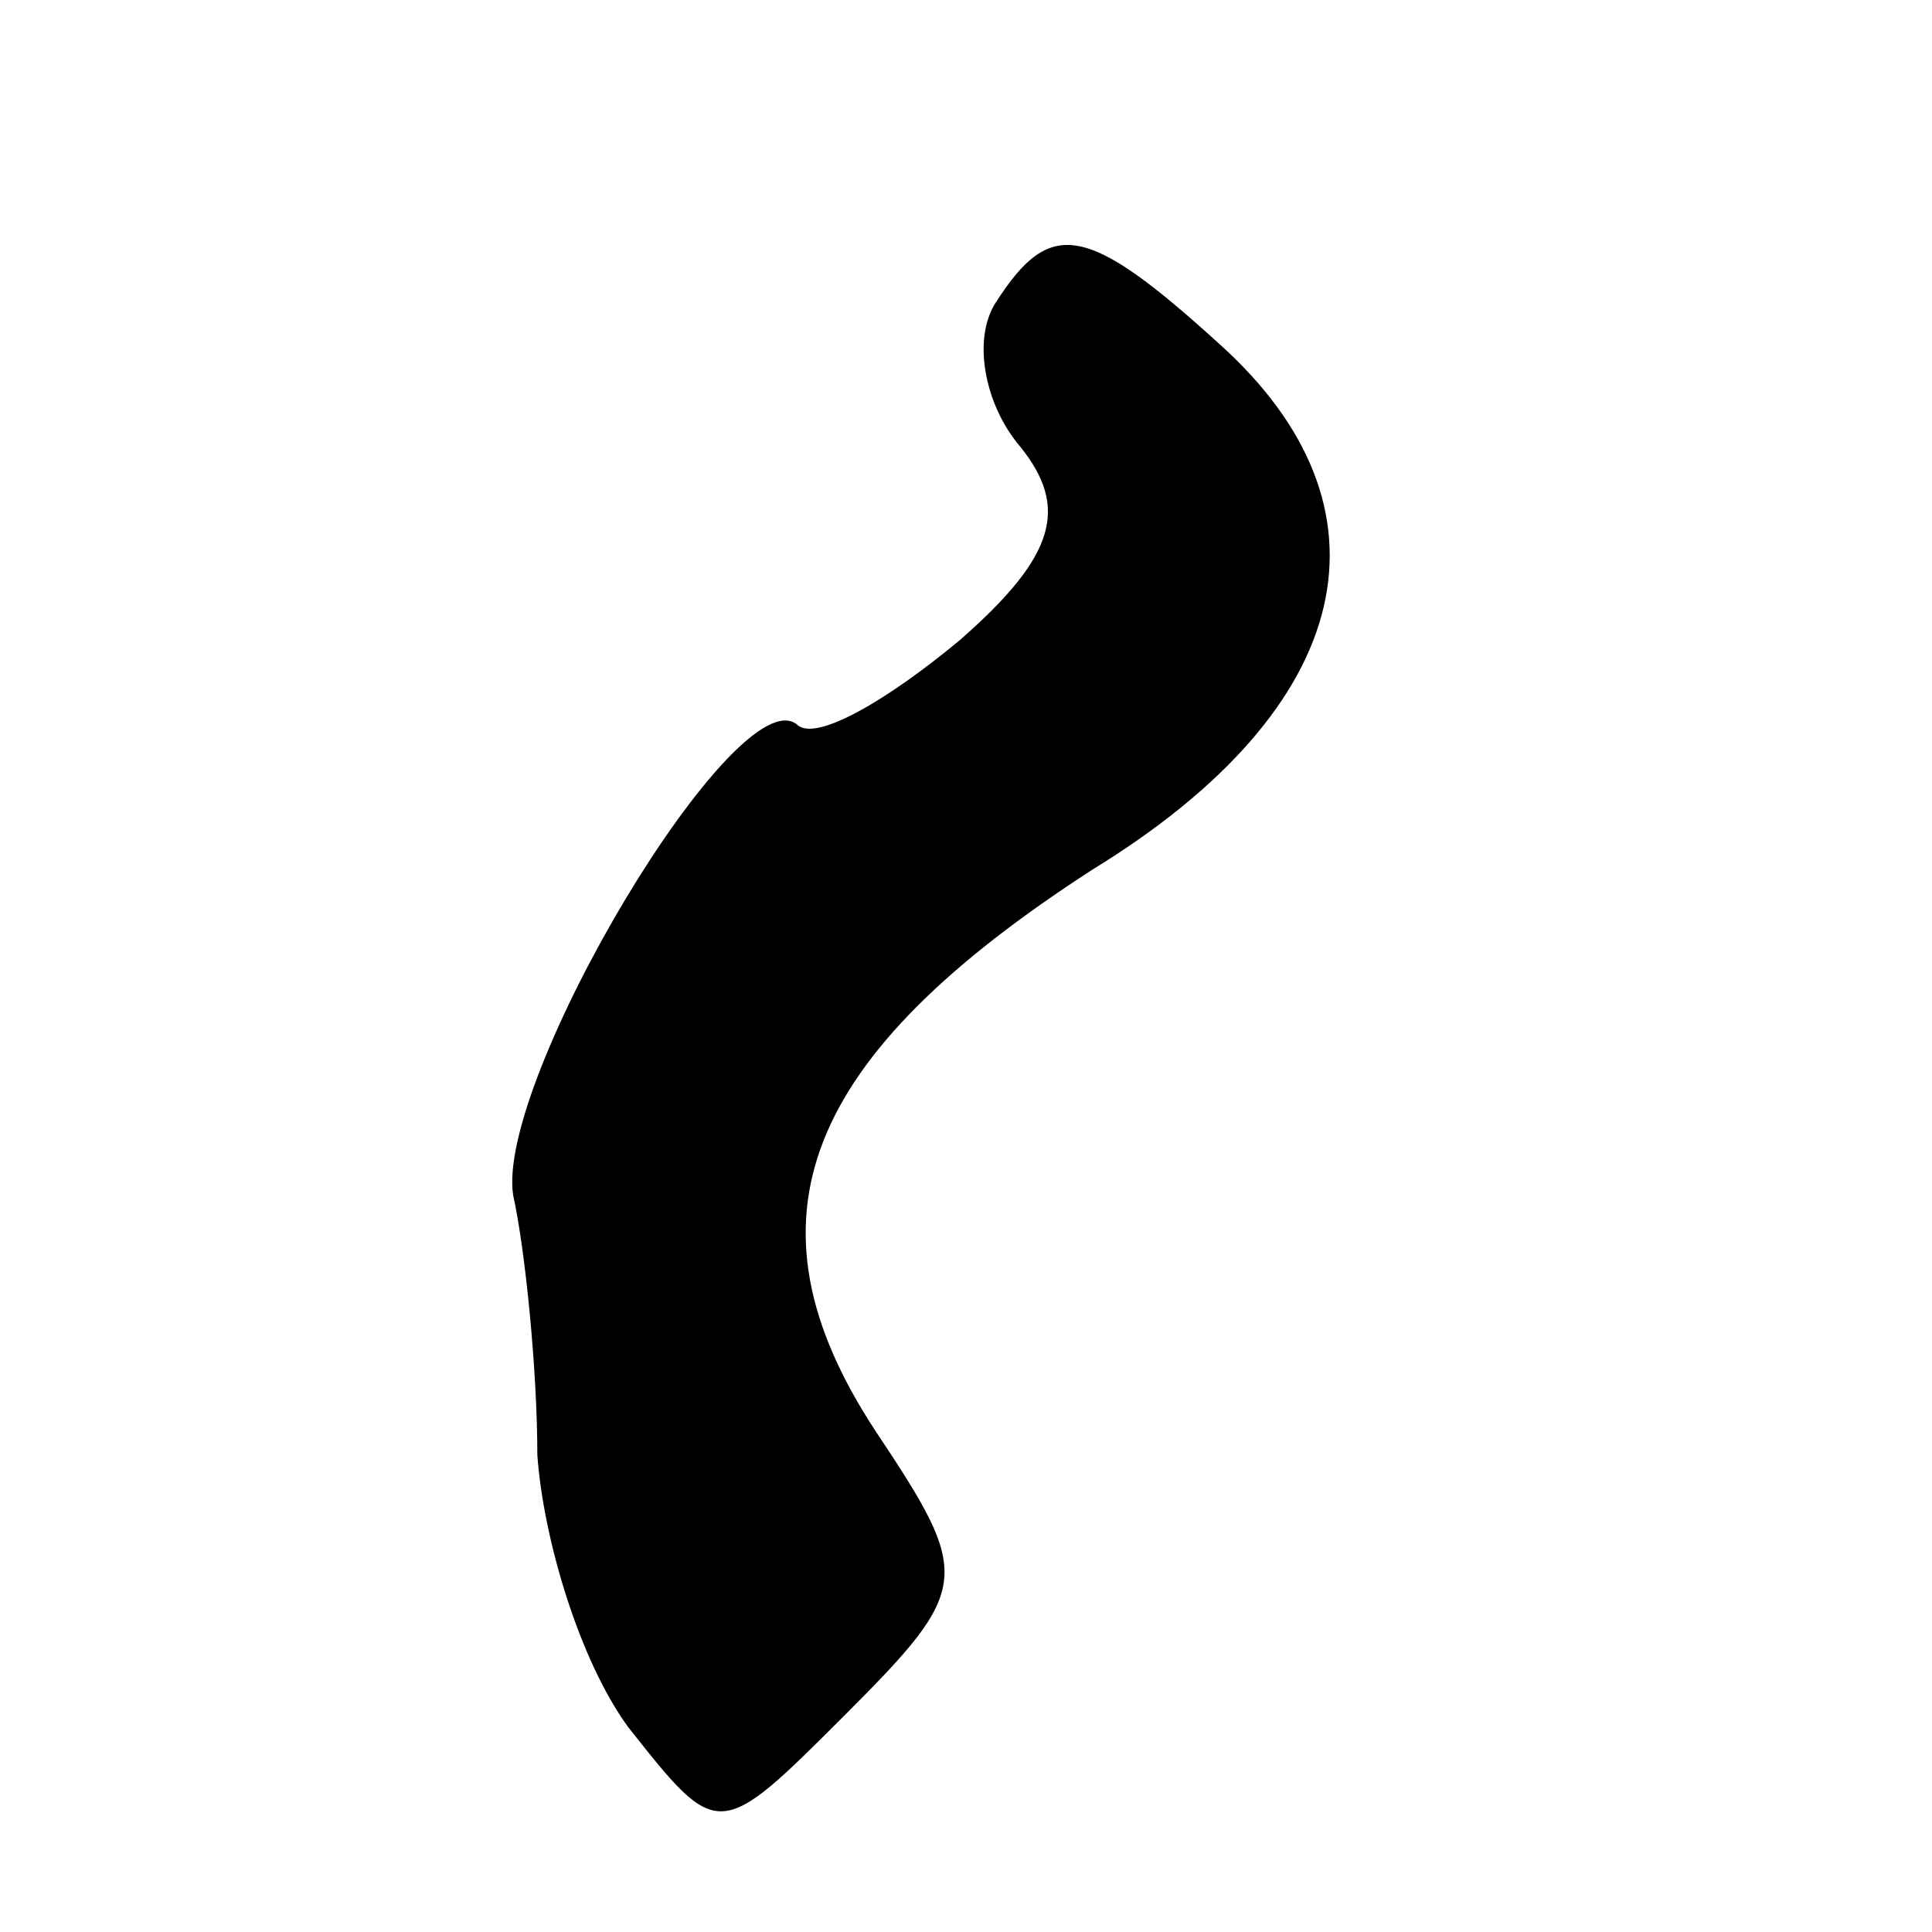 <?xml version="1.0" standalone="no"?>
<!DOCTYPE svg PUBLIC "-//W3C//DTD SVG 20010904//EN"
 "http://www.w3.org/TR/2001/REC-SVG-20010904/DTD/svg10.dtd">
<svg version="1.0" xmlns="http://www.w3.org/2000/svg"
 width="32pt" height="32pt" viewBox="0 0 32 32"
 preserveAspectRatio="xMidYMid meet">
<g transform="translate(0,32) scale(0.1,-0.1)"
fill="#000000" stroke="none">
<path fill="#000000" stroke="none" d="M165 270 c-4 -6 -2 -17 4 -24 8 -10 6
-18 -10 -32 -12 -10 -24 -17 -27 -14 -10 8 -50 -59 -47 -78 2 -9 4 -29 4 -43
1 -14 7 -34 15 -45 15 -19 15 -19 36 2 21 21 21 23 5 47 -23 35 -12 62 36 93
44 27 51 60 21 87 -22 20 -28 21 -37 7z"/>
</g>
</svg>
